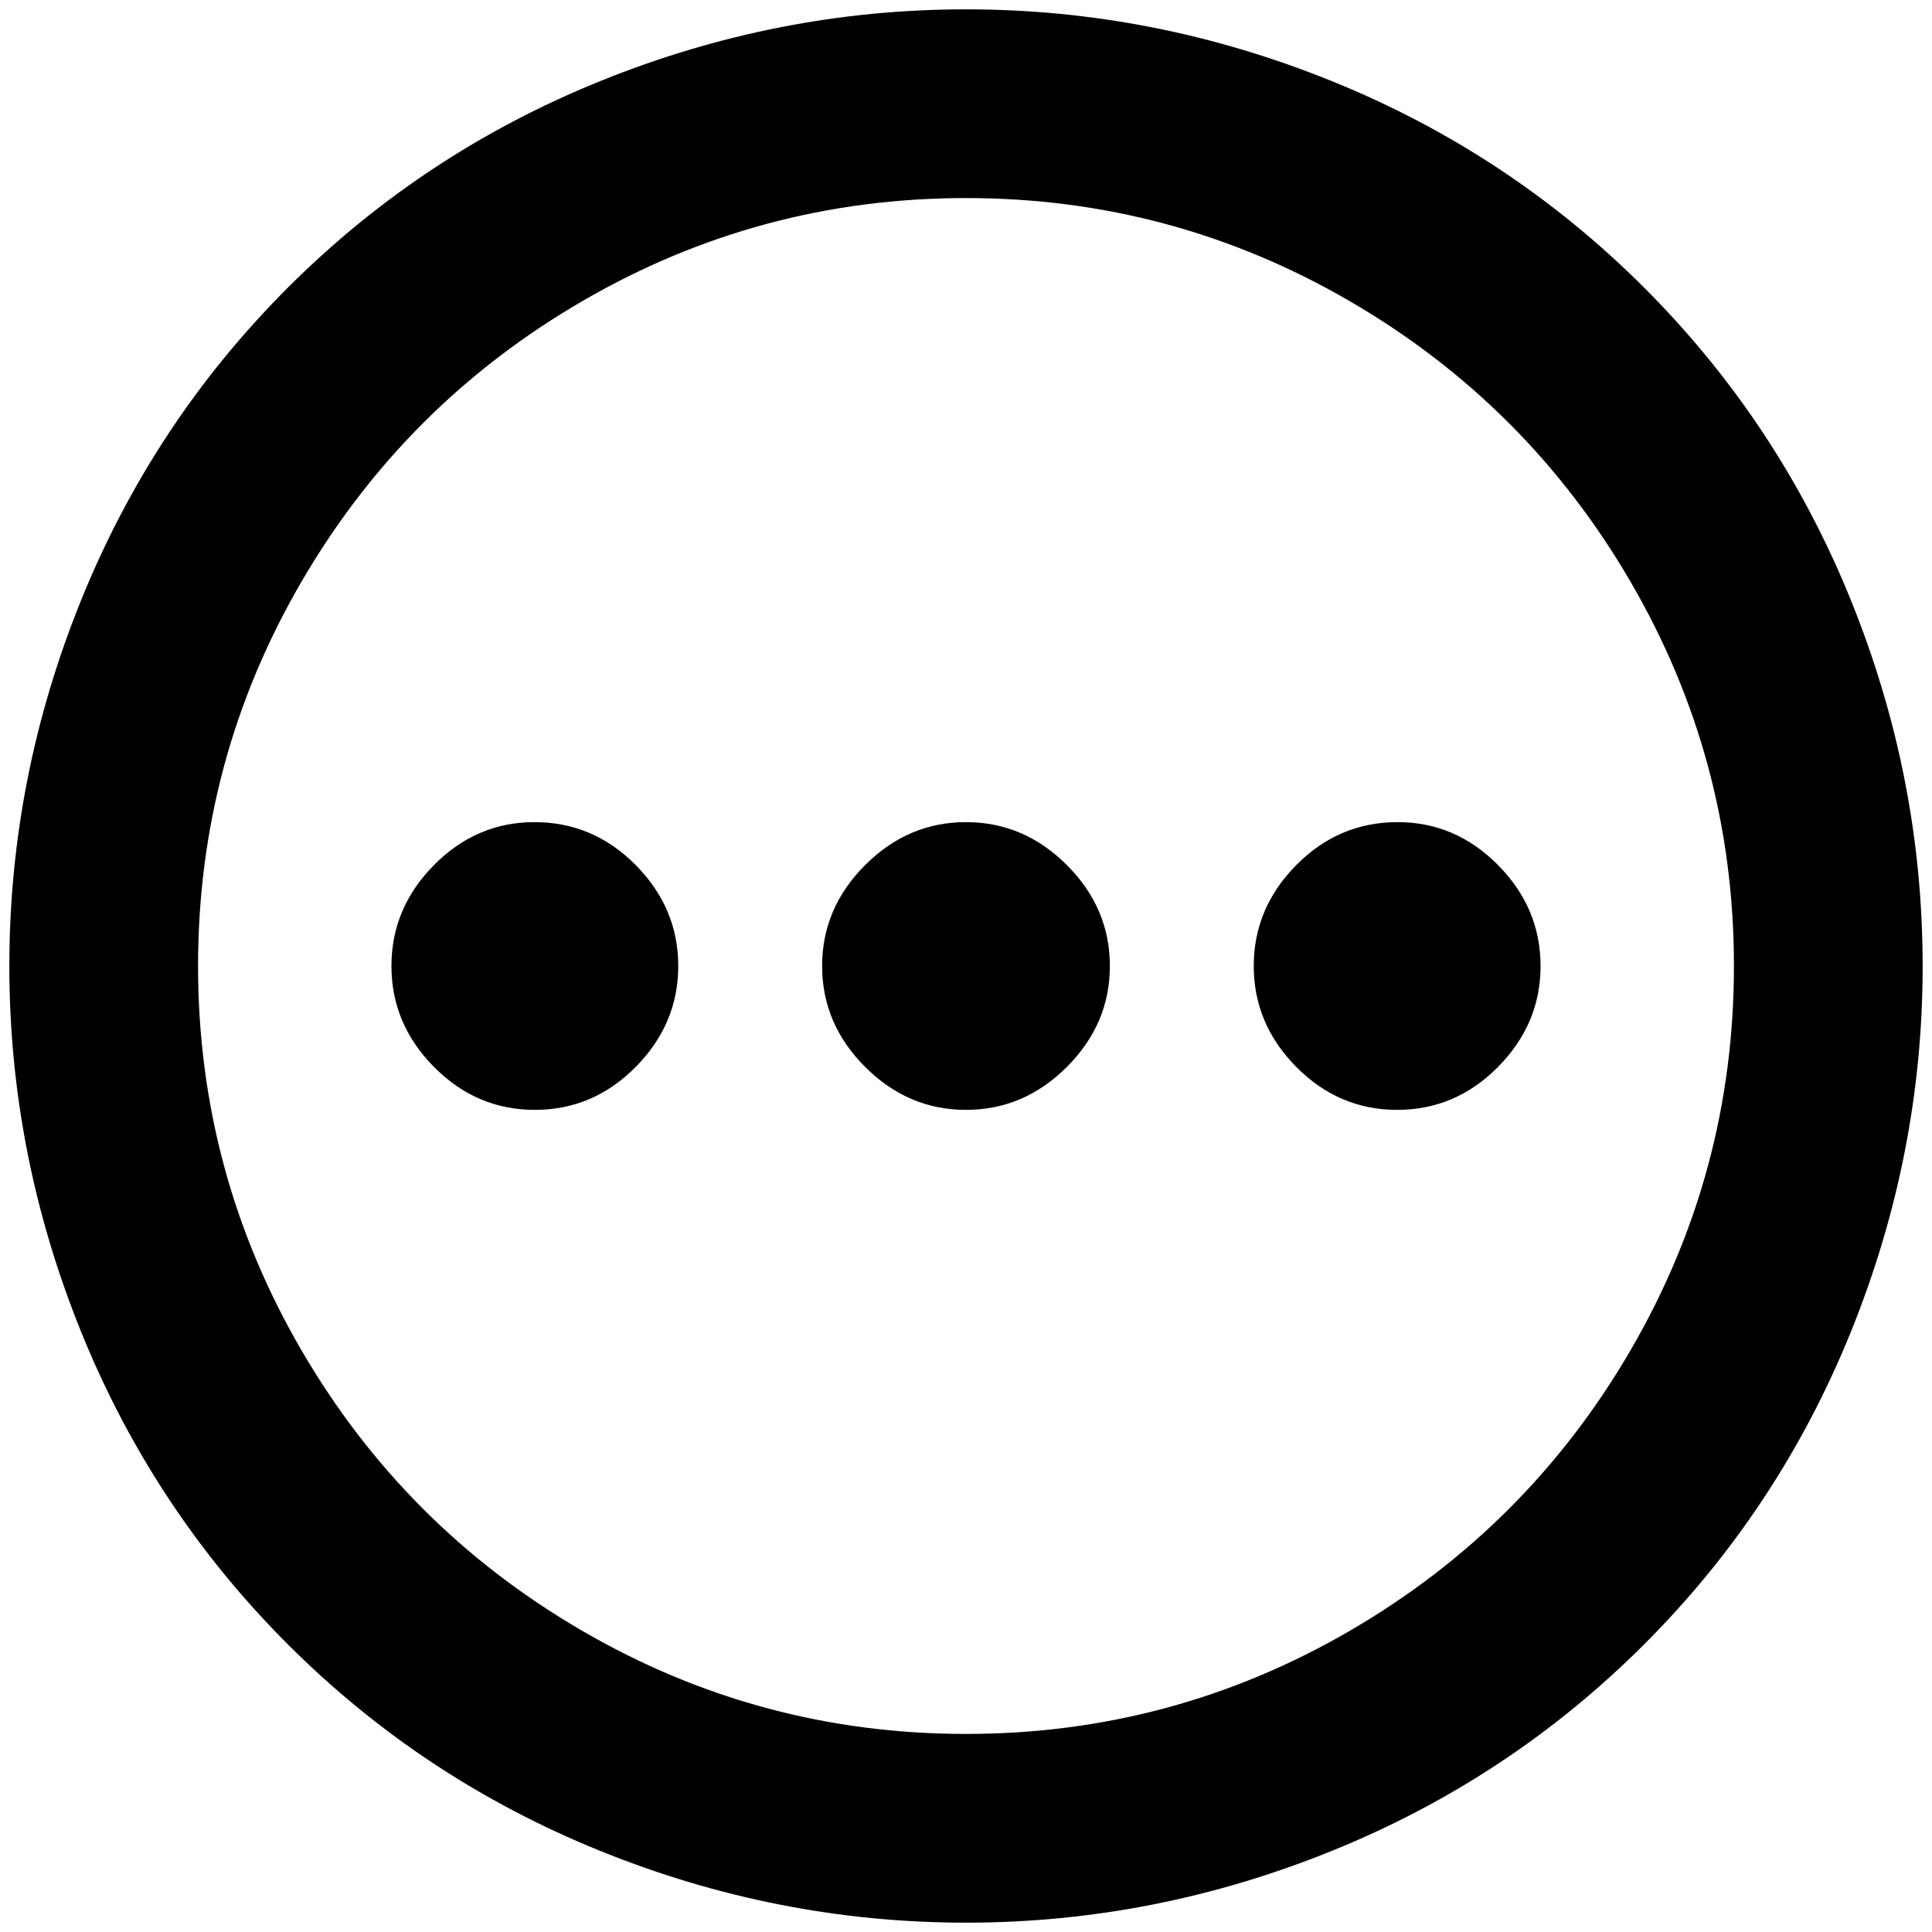 <?xml version="1.0" standalone="no"?>
<!DOCTYPE svg PUBLIC "-//W3C//DTD SVG 1.1//EN" "http://www.w3.org/Graphics/SVG/1.1/DTD/svg11.dtd" >
<svg xmlns="http://www.w3.org/2000/svg" xmlns:xlink="http://www.w3.org/1999/xlink" version="1.1" width="2048" height="2048" viewBox="-10 0 2068 2048">
   <path fill="currentColor"
d="M1024 0q202 0 392 77t334 221t221 334t77 392t-77 392t-221 334t-334 221t-392 77t-392 -77t-334 -221t-221 -334t-77 -392t77 -392t221 -334t334 -221t392 -77zM1024 202q-221 0 -411 110.5t-300.5 300.5t-110.5 411t110.5 411t300.5 300.5t411 110.5t411 -110.5
t300.5 -300.5t110.5 -411t-110.5 -411t-300.5 -300.5t-411 -110.5zM1024 870q62 0 108 46t46 108t-46 108t-108 46t-108 -46t-46 -108t46 -108t108 -46zM562 870q63 0 108.5 46t45.5 108t-45.5 108t-108 46t-108 -46t-45.5 -108t45.5 -108t107.5 -46zM1486 870
q62 0 107.5 46t45.5 108t-45.5 108t-108 46t-108 -46t-45.5 -108t45.5 -108t108.5 -46z" />
</svg>
